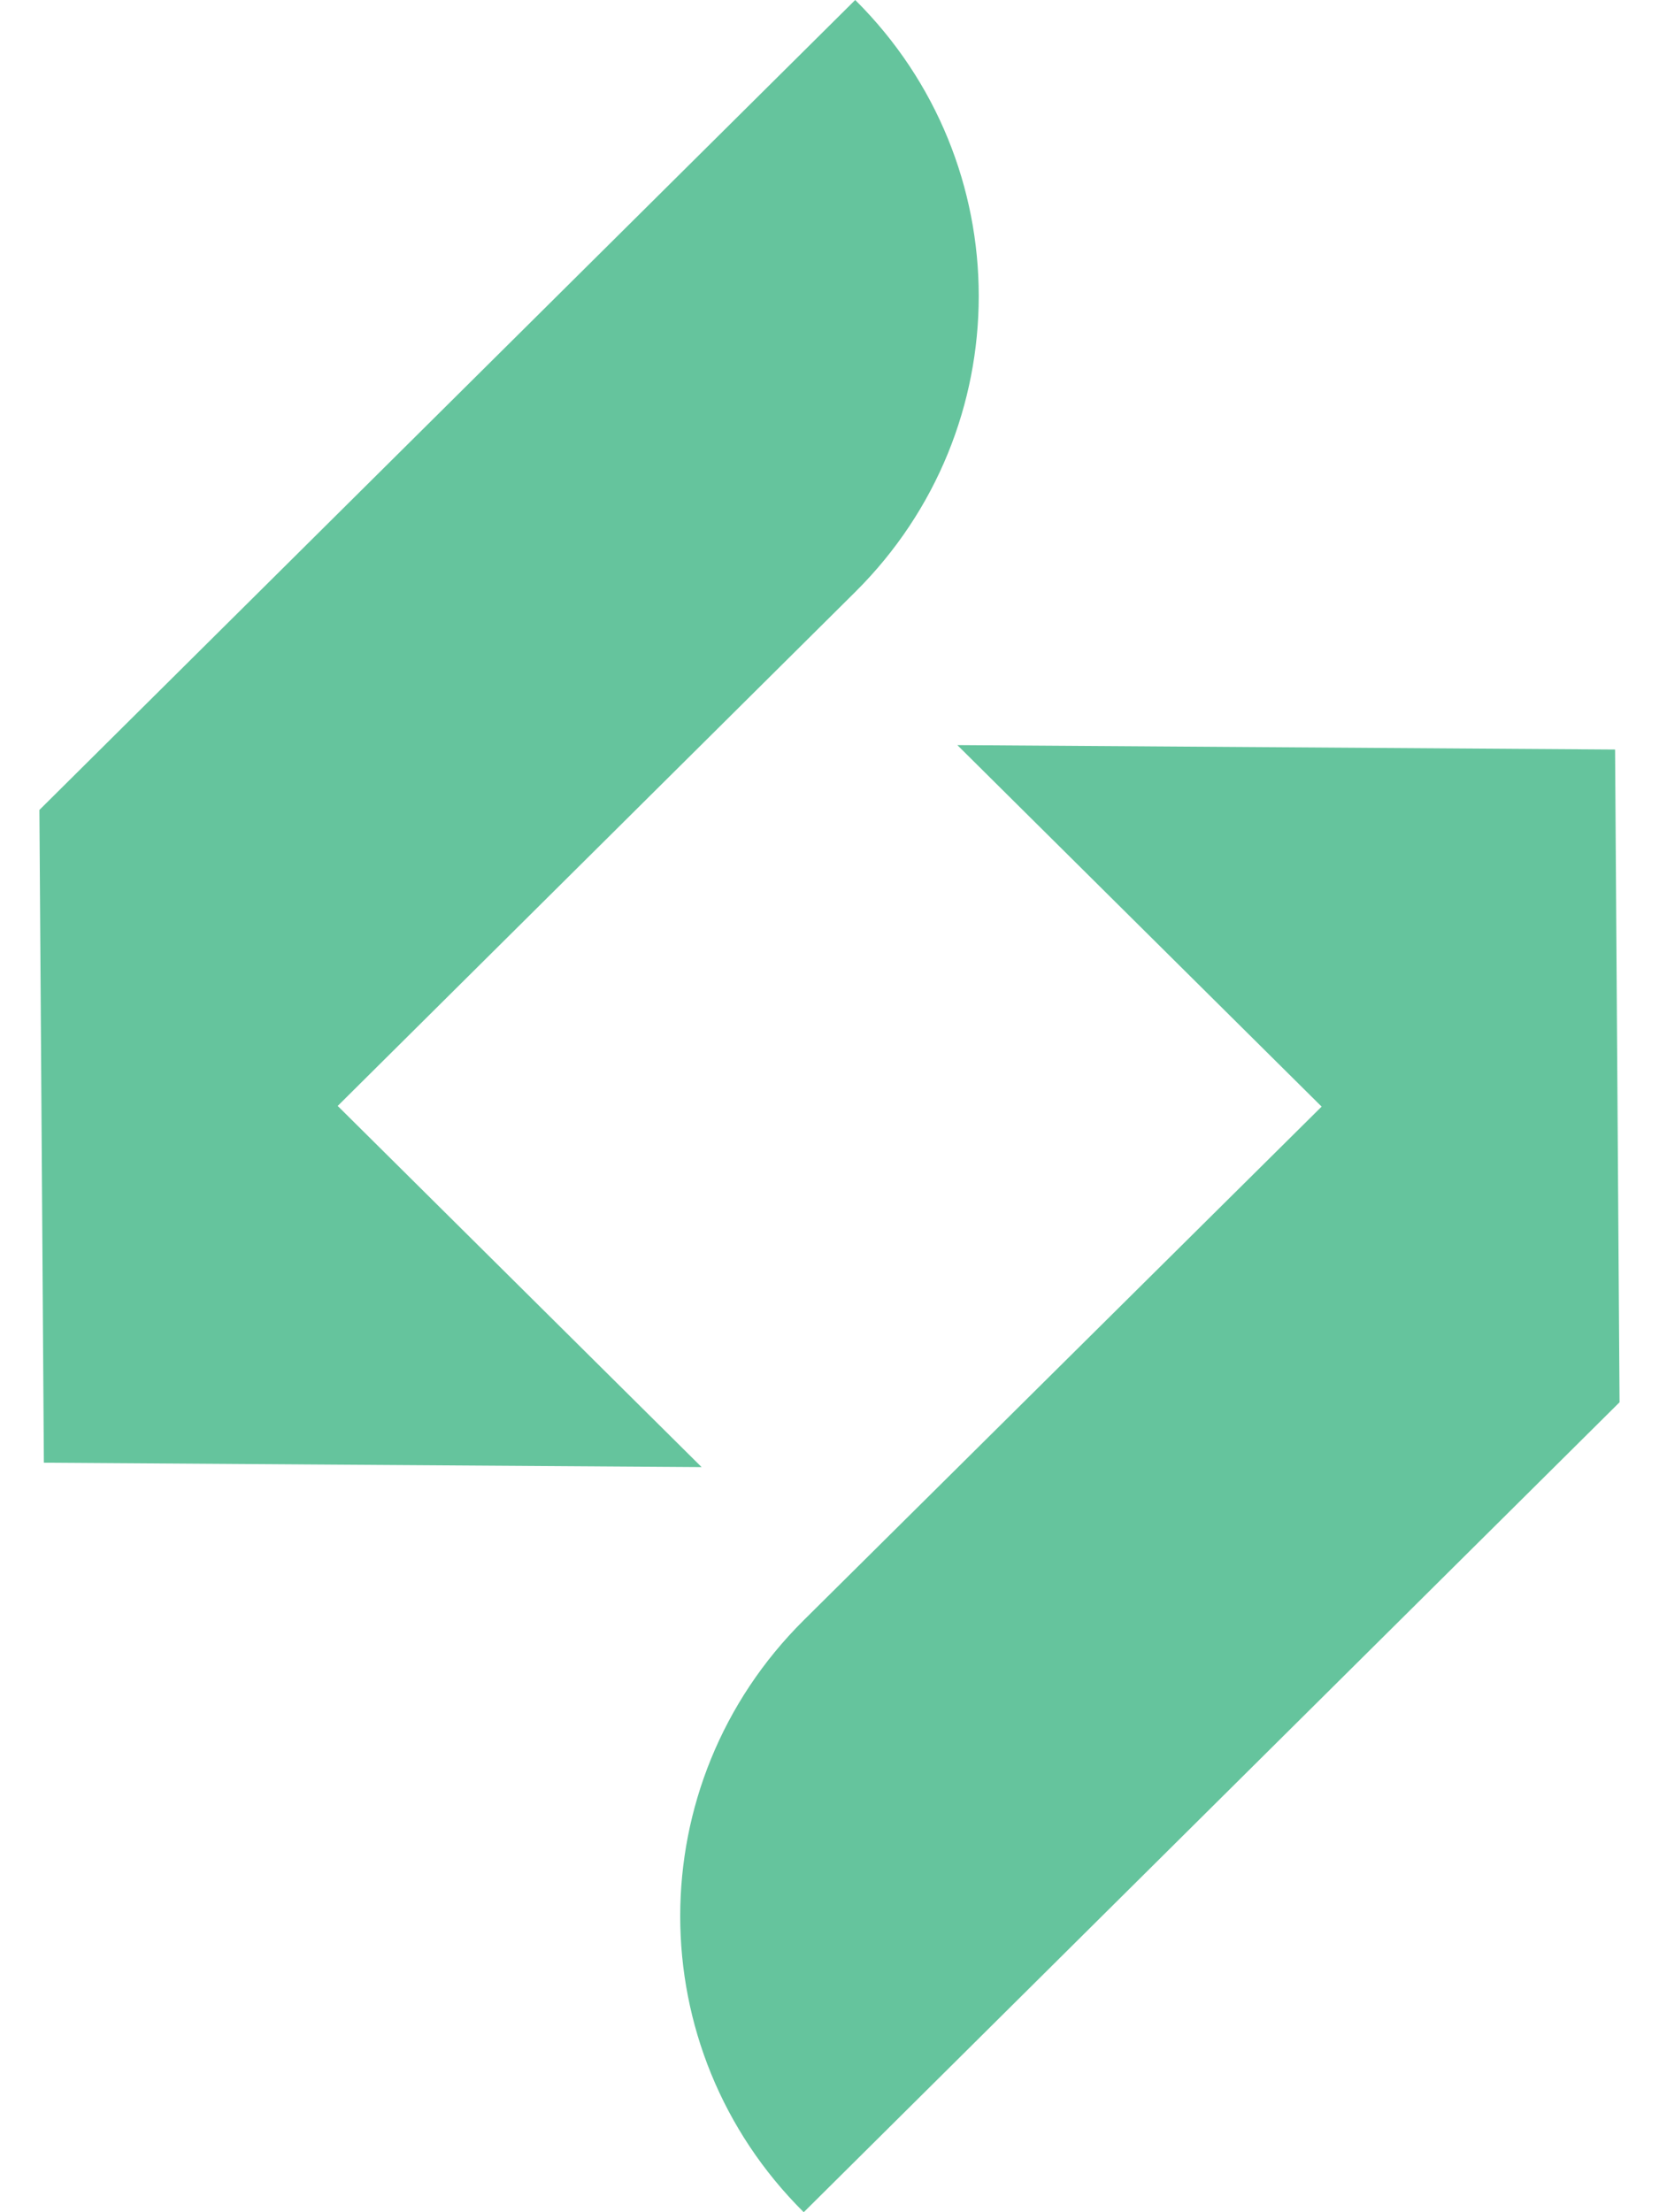 <svg width="36" height="48" viewBox="0 0 36 48" fill="none" xmlns="http://www.w3.org/2000/svg">
	<path d="M35.144 30.426L17.441 48C13.867 44.453 13.867 38.702 17.441 35.155L28.679 24.011L20.774 16.167L35.047 16.263L35.144 30.426Z" fill="#65C49D" />
	<path d="M18.558 12.845L7.328 23.996L15.225 31.833L0.952 31.737L0.855 17.574L18.558 0C22.132 3.547 22.132 9.298 18.558 12.845Z" fill="#65C49D" />
</svg>
